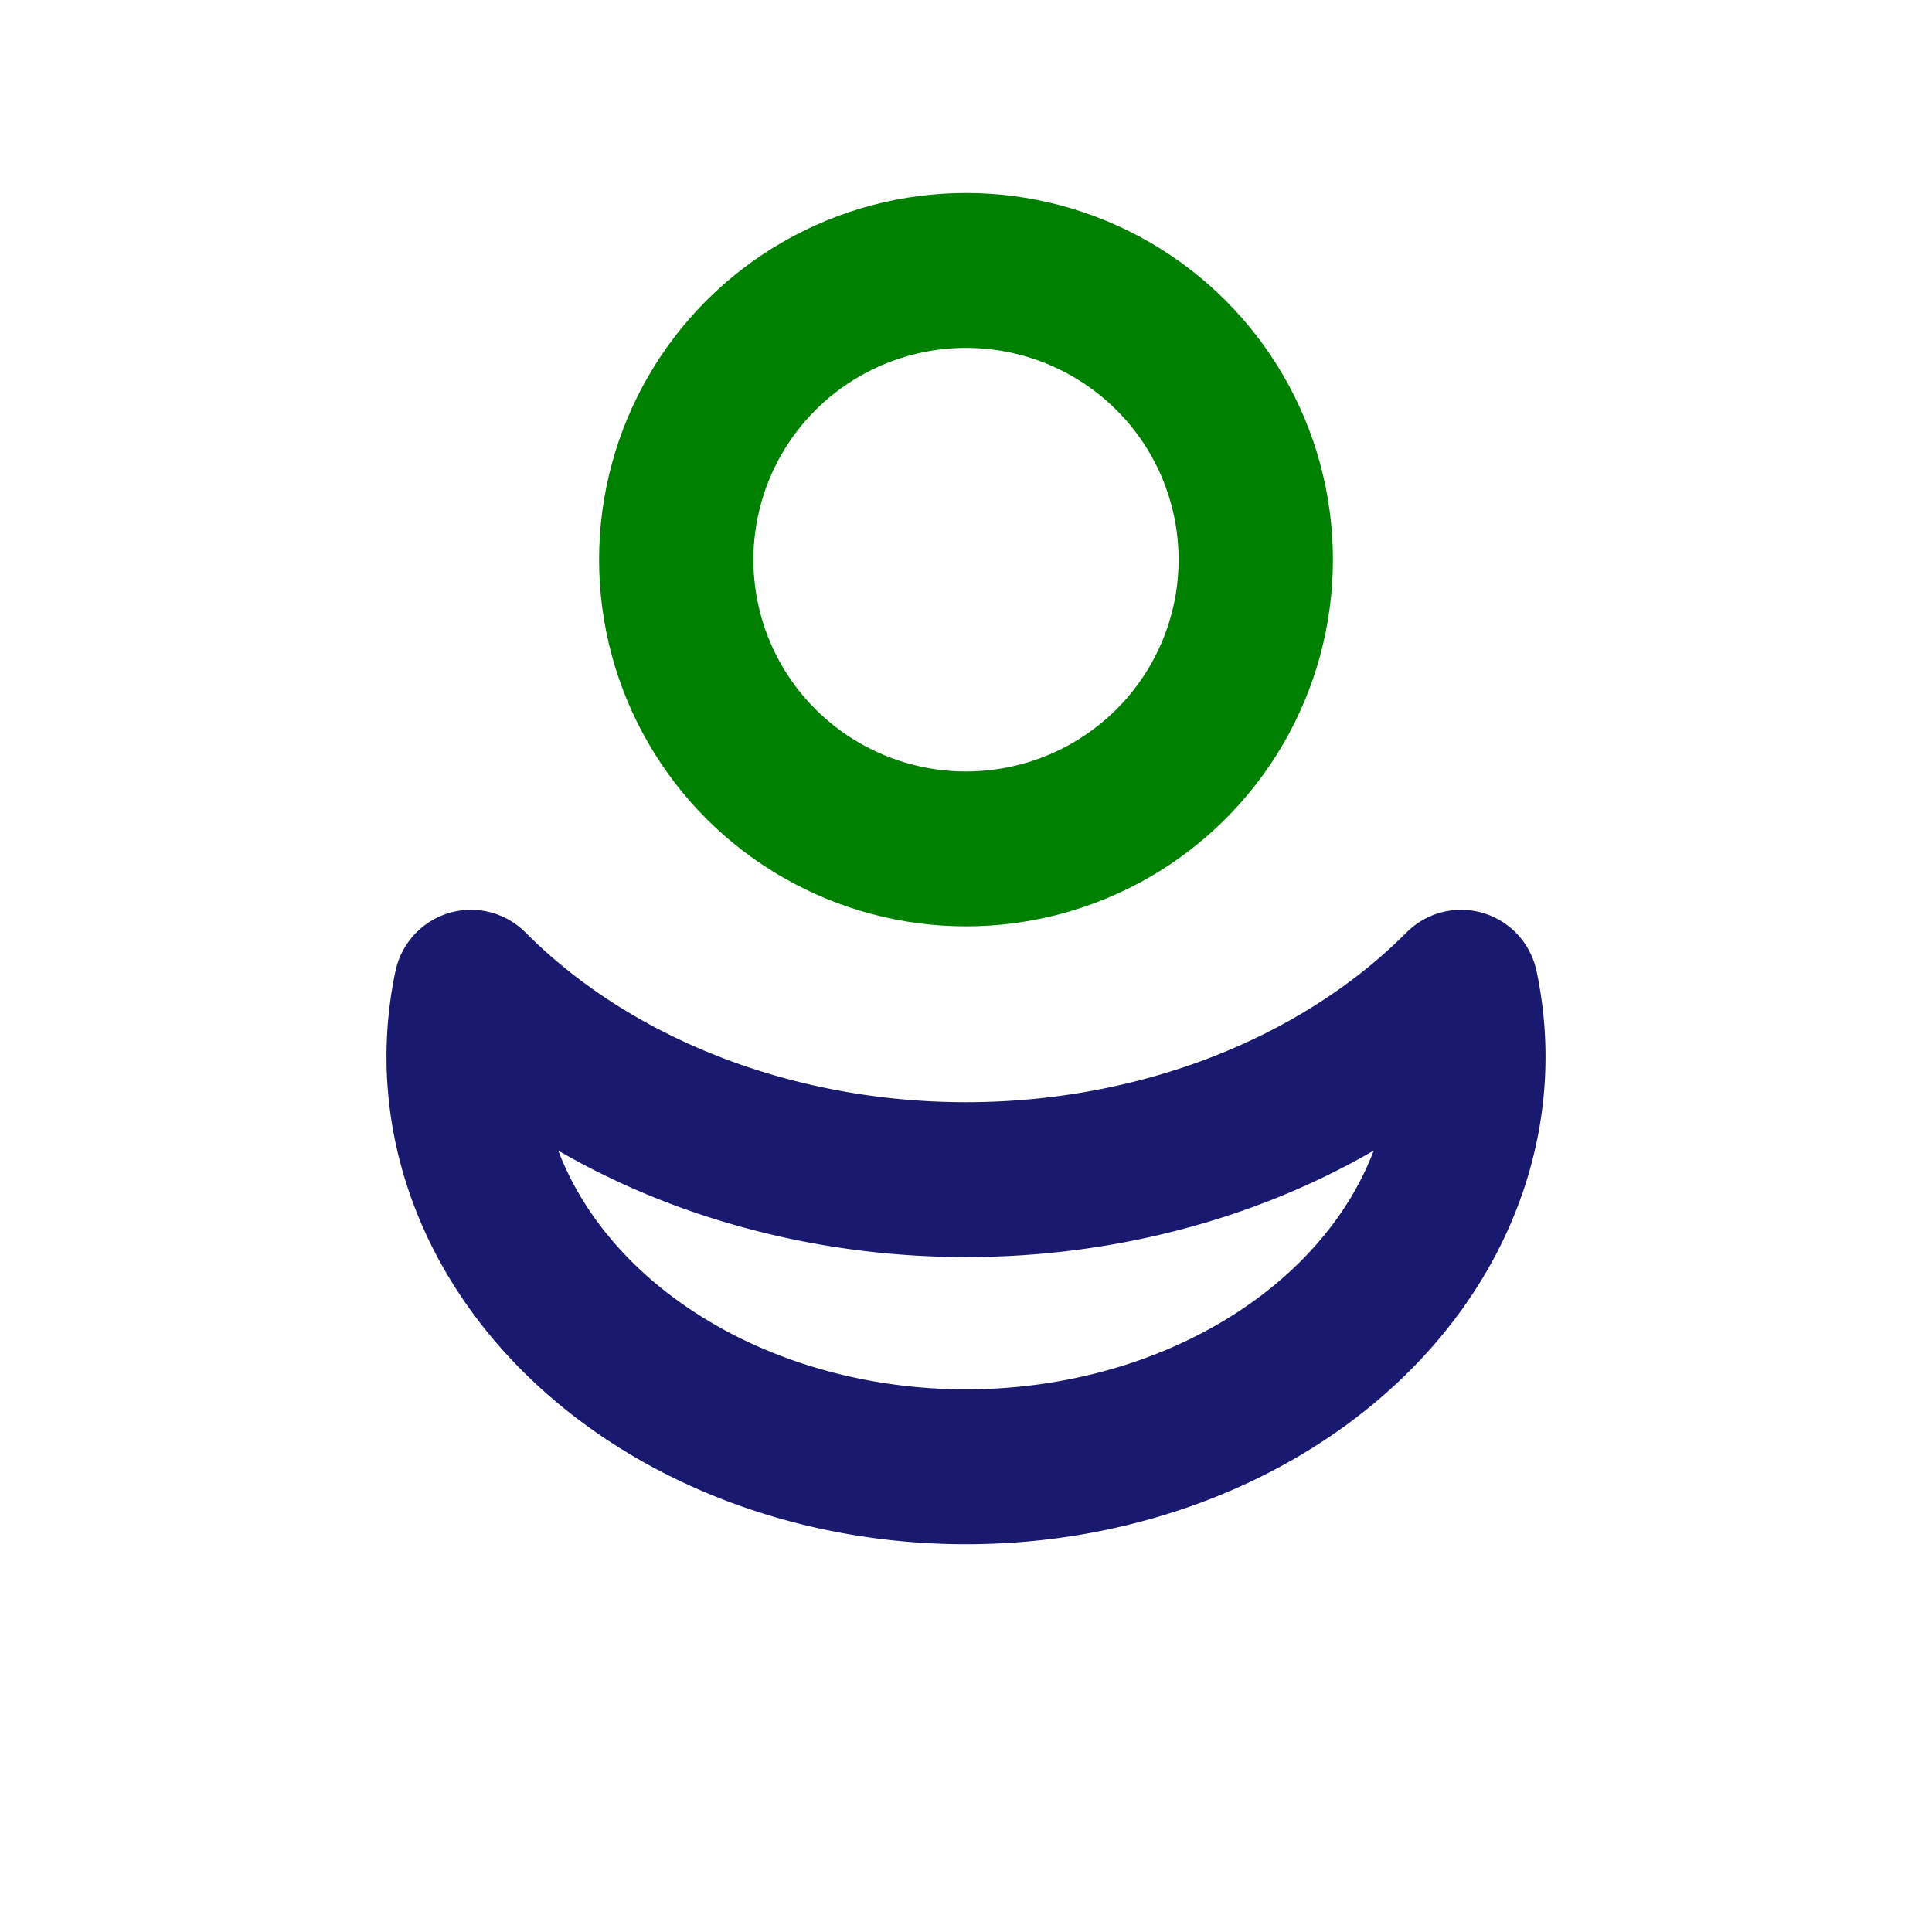<?xml version="1.0" encoding="UTF-8" standalone="no"?>
<svg
   version="1.1"
   viewBox="0 0 10 10"
   id="svg10"
   sodipodi:docname="2BD5.svg"
   inkscape:version="1.2.2 (732a01da63, 2022-12-09)"
   xmlns:inkscape="http://www.inkscape.org/namespaces/inkscape"
   xmlns:sodipodi="http://sodipodi.sourceforge.net/DTD/sodipodi-0.dtd"
   xmlns="http://www.w3.org/2000/svg"
   xmlns:svg="http://www.w3.org/2000/svg">
  <defs
     id="defs14" />
  <sodipodi:namedview
     id="namedview12"
     pagecolor="#ffffff"
     bordercolor="#666666"
     borderopacity="1.0"
     inkscape:pageshadow="2"
     inkscape:pageopacity="0.0"
     inkscape:pagecheckerboard="0"
     showgrid="false"
     inkscape:lockguides="true"
     inkscape:zoom="64"
     inkscape:cx="6.0078125"
     inkscape:cy="3.953125"
     inkscape:current-layer="g8"
     inkscape:showpageshadow="2"
     inkscape:deskcolor="#d1d1d1"
     inkscape:window-width="1858"
     inkscape:window-height="1057"
     inkscape:window-x="54"
     inkscape:window-y="760"
     inkscape:window-maximized="1"
     showguides="true">
    <sodipodi:guide
       position="4.601,2"
       orientation="0,-1"
       id="guide1"
       inkscape:locked="true" />
    <sodipodi:guide
       position="5.115,5.009"
       orientation="0,-1"
       id="guide2"
       inkscape:locked="true" />
    <sodipodi:guide
       position="2,5.5"
       orientation="1,0"
       id="guide3"
       inkscape:locked="true" />
    <sodipodi:guide
       position="7.999,4.31"
       orientation="1,0"
       id="guide4"
       inkscape:locked="true" />
    <sodipodi:guide
       position="3.149,1.997"
       orientation="0,-1"
       id="guide5"
       inkscape:locked="true" />
  </sodipodi:namedview>
  <g
     transform="matrix(.82 0 0 .823 .08 .06)"
     stroke-linejoin="round"
     stroke-miterlimit="10"
     id="g8">
    <ellipse
       style="fill:none;fill-opacity:1;stroke:#008000;stroke-width:0.974;stroke-dasharray:none;stroke-opacity:1"
       id="path5"
       cx="6"
       cy="3.447"
       rx="1.829"
       ry="1.819" />
    <path
       id="path886-9-8"
       style="opacity:0.999;fill:none;stroke:#191970;stroke-width:0.974;stroke-linejoin:round;stroke-miterlimit:4;stroke-dasharray:none;paint-order:stroke fill markers"
       d="M 2.829,6.572 A 3.171,2.579 0 0 0 6,9.152 3.171,2.579 0 0 0 9.171,6.572 3.171,2.579 0 0 0 9.125,6.136 4.027,3.276 0 0 1 6,7.346 4.027,3.276 0 0 1 2.875,6.136 3.171,2.579 0 0 0 2.829,6.572 Z" />
  </g>
</svg>
